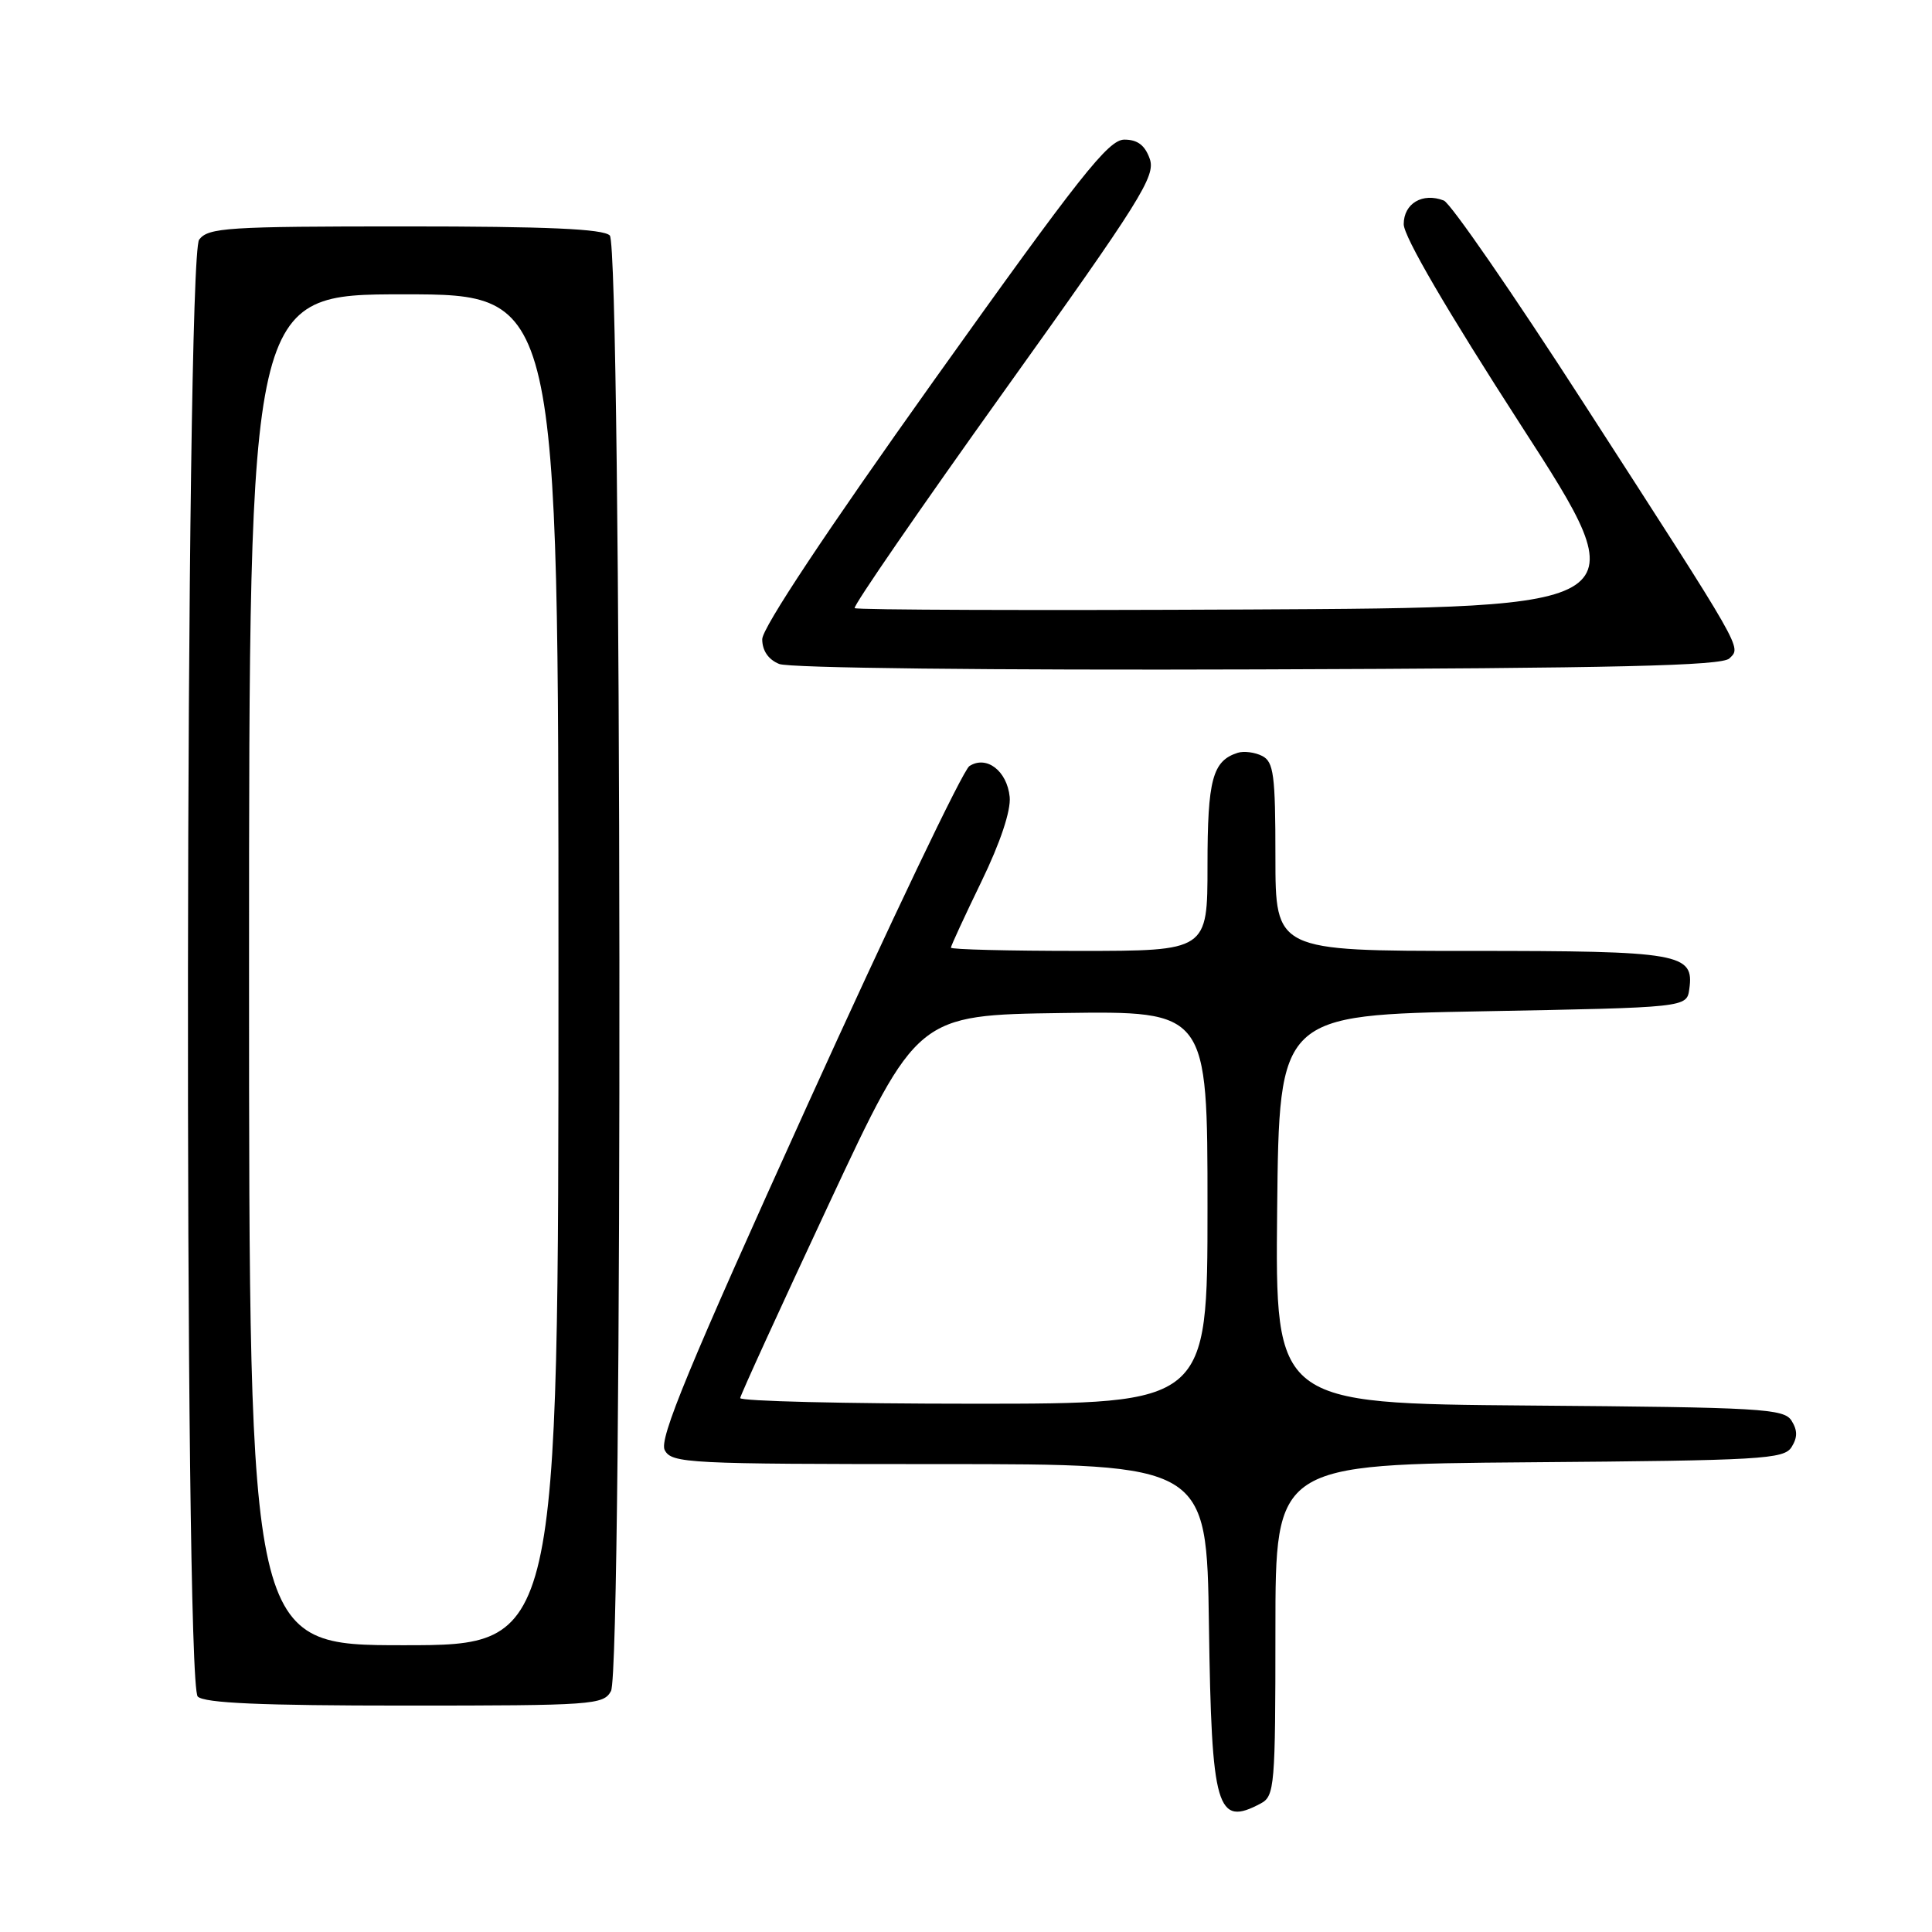 <?xml version="1.0" encoding="UTF-8" standalone="no"?>
<!DOCTYPE svg PUBLIC "-//W3C//DTD SVG 1.1//EN" "http://www.w3.org/Graphics/SVG/1.1/DTD/svg11.dtd" >
<svg xmlns="http://www.w3.org/2000/svg" xmlns:xlink="http://www.w3.org/1999/xlink" version="1.1" viewBox="0 0 256 256">
 <g >
 <path fill="currentColor"
d=" M 167.07 238.96 C 168.89 237.99 169.00 236.66 169.00 215.98 C 169.00 194.03 169.00 194.03 202.64 193.76 C 233.42 193.52 236.38 193.35 237.39 191.75 C 238.19 190.47 238.19 189.53 237.39 188.25 C 236.38 186.65 233.42 186.48 202.62 186.24 C 168.97 185.97 168.97 185.97 169.23 160.24 C 169.50 134.50 169.50 134.50 196.50 134.00 C 223.50 133.50 223.50 133.50 223.84 131.06 C 224.51 126.32 222.70 126.00 194.81 126.00 C 169.00 126.00 169.00 126.00 169.00 113.54 C 169.00 102.67 168.77 100.95 167.25 100.17 C 166.29 99.68 164.82 99.49 164.00 99.75 C 160.66 100.82 160.00 103.30 160.00 114.69 C 160.00 126.00 160.00 126.00 143.00 126.00 C 133.65 126.00 126.00 125.81 126.00 125.57 C 126.00 125.34 127.82 121.40 130.04 116.82 C 132.56 111.63 133.96 107.41 133.79 105.60 C 133.44 102.14 130.72 100.05 128.45 101.51 C 127.60 102.05 117.95 122.26 107.00 146.40 C 91.17 181.32 87.30 190.69 88.08 192.15 C 89.01 193.90 91.08 194.00 124.48 194.00 C 159.89 194.00 159.89 194.00 160.19 215.35 C 160.54 239.77 161.22 242.09 167.07 238.96 Z  M 80.96 224.07 C 82.55 221.10 82.39 32.79 80.80 31.20 C 79.93 30.33 72.50 30.00 53.66 30.00 C 30.13 30.00 27.60 30.16 26.39 31.75 C 24.54 34.19 24.35 222.95 26.20 224.80 C 27.07 225.67 34.57 226.00 53.66 226.00 C 78.61 226.00 79.98 225.90 80.96 224.07 Z  M 229.16 87.24 C 230.73 85.67 231.31 86.68 209.79 53.34 C 200.51 38.95 192.19 26.90 191.31 26.57 C 188.49 25.48 186.00 26.96 186.00 29.71 C 186.00 31.34 191.74 41.17 201.57 56.40 C 217.14 80.50 217.14 80.50 165.41 80.76 C 136.96 80.90 113.49 80.82 113.25 80.58 C 113.00 80.34 121.90 67.42 133.02 51.87 C 151.19 26.47 153.15 23.34 152.35 21.05 C 151.71 19.24 150.73 18.50 148.98 18.50 C 146.87 18.50 143.12 23.25 123.75 50.41 C 109.48 70.44 101.00 83.21 101.00 84.70 C 101.00 86.21 101.81 87.40 103.25 87.98 C 104.55 88.52 131.23 88.82 166.70 88.70 C 214.36 88.54 228.18 88.22 229.16 87.24 Z  M 98.08 185.25 C 98.12 184.84 103.42 173.25 109.85 159.50 C 121.54 134.50 121.54 134.50 140.77 134.23 C 160.00 133.96 160.00 133.96 160.00 159.98 C 160.00 186.00 160.00 186.00 129.00 186.00 C 111.95 186.00 98.03 185.66 98.08 185.25 Z  M 33.00 128.50 C 33.00 39.00 33.00 39.00 53.50 39.00 C 74.00 39.00 74.00 39.00 74.00 128.50 C 74.00 218.00 74.00 218.00 53.50 218.00 C 33.00 218.00 33.00 218.00 33.00 128.50 Z "/>
</g>
</svg>